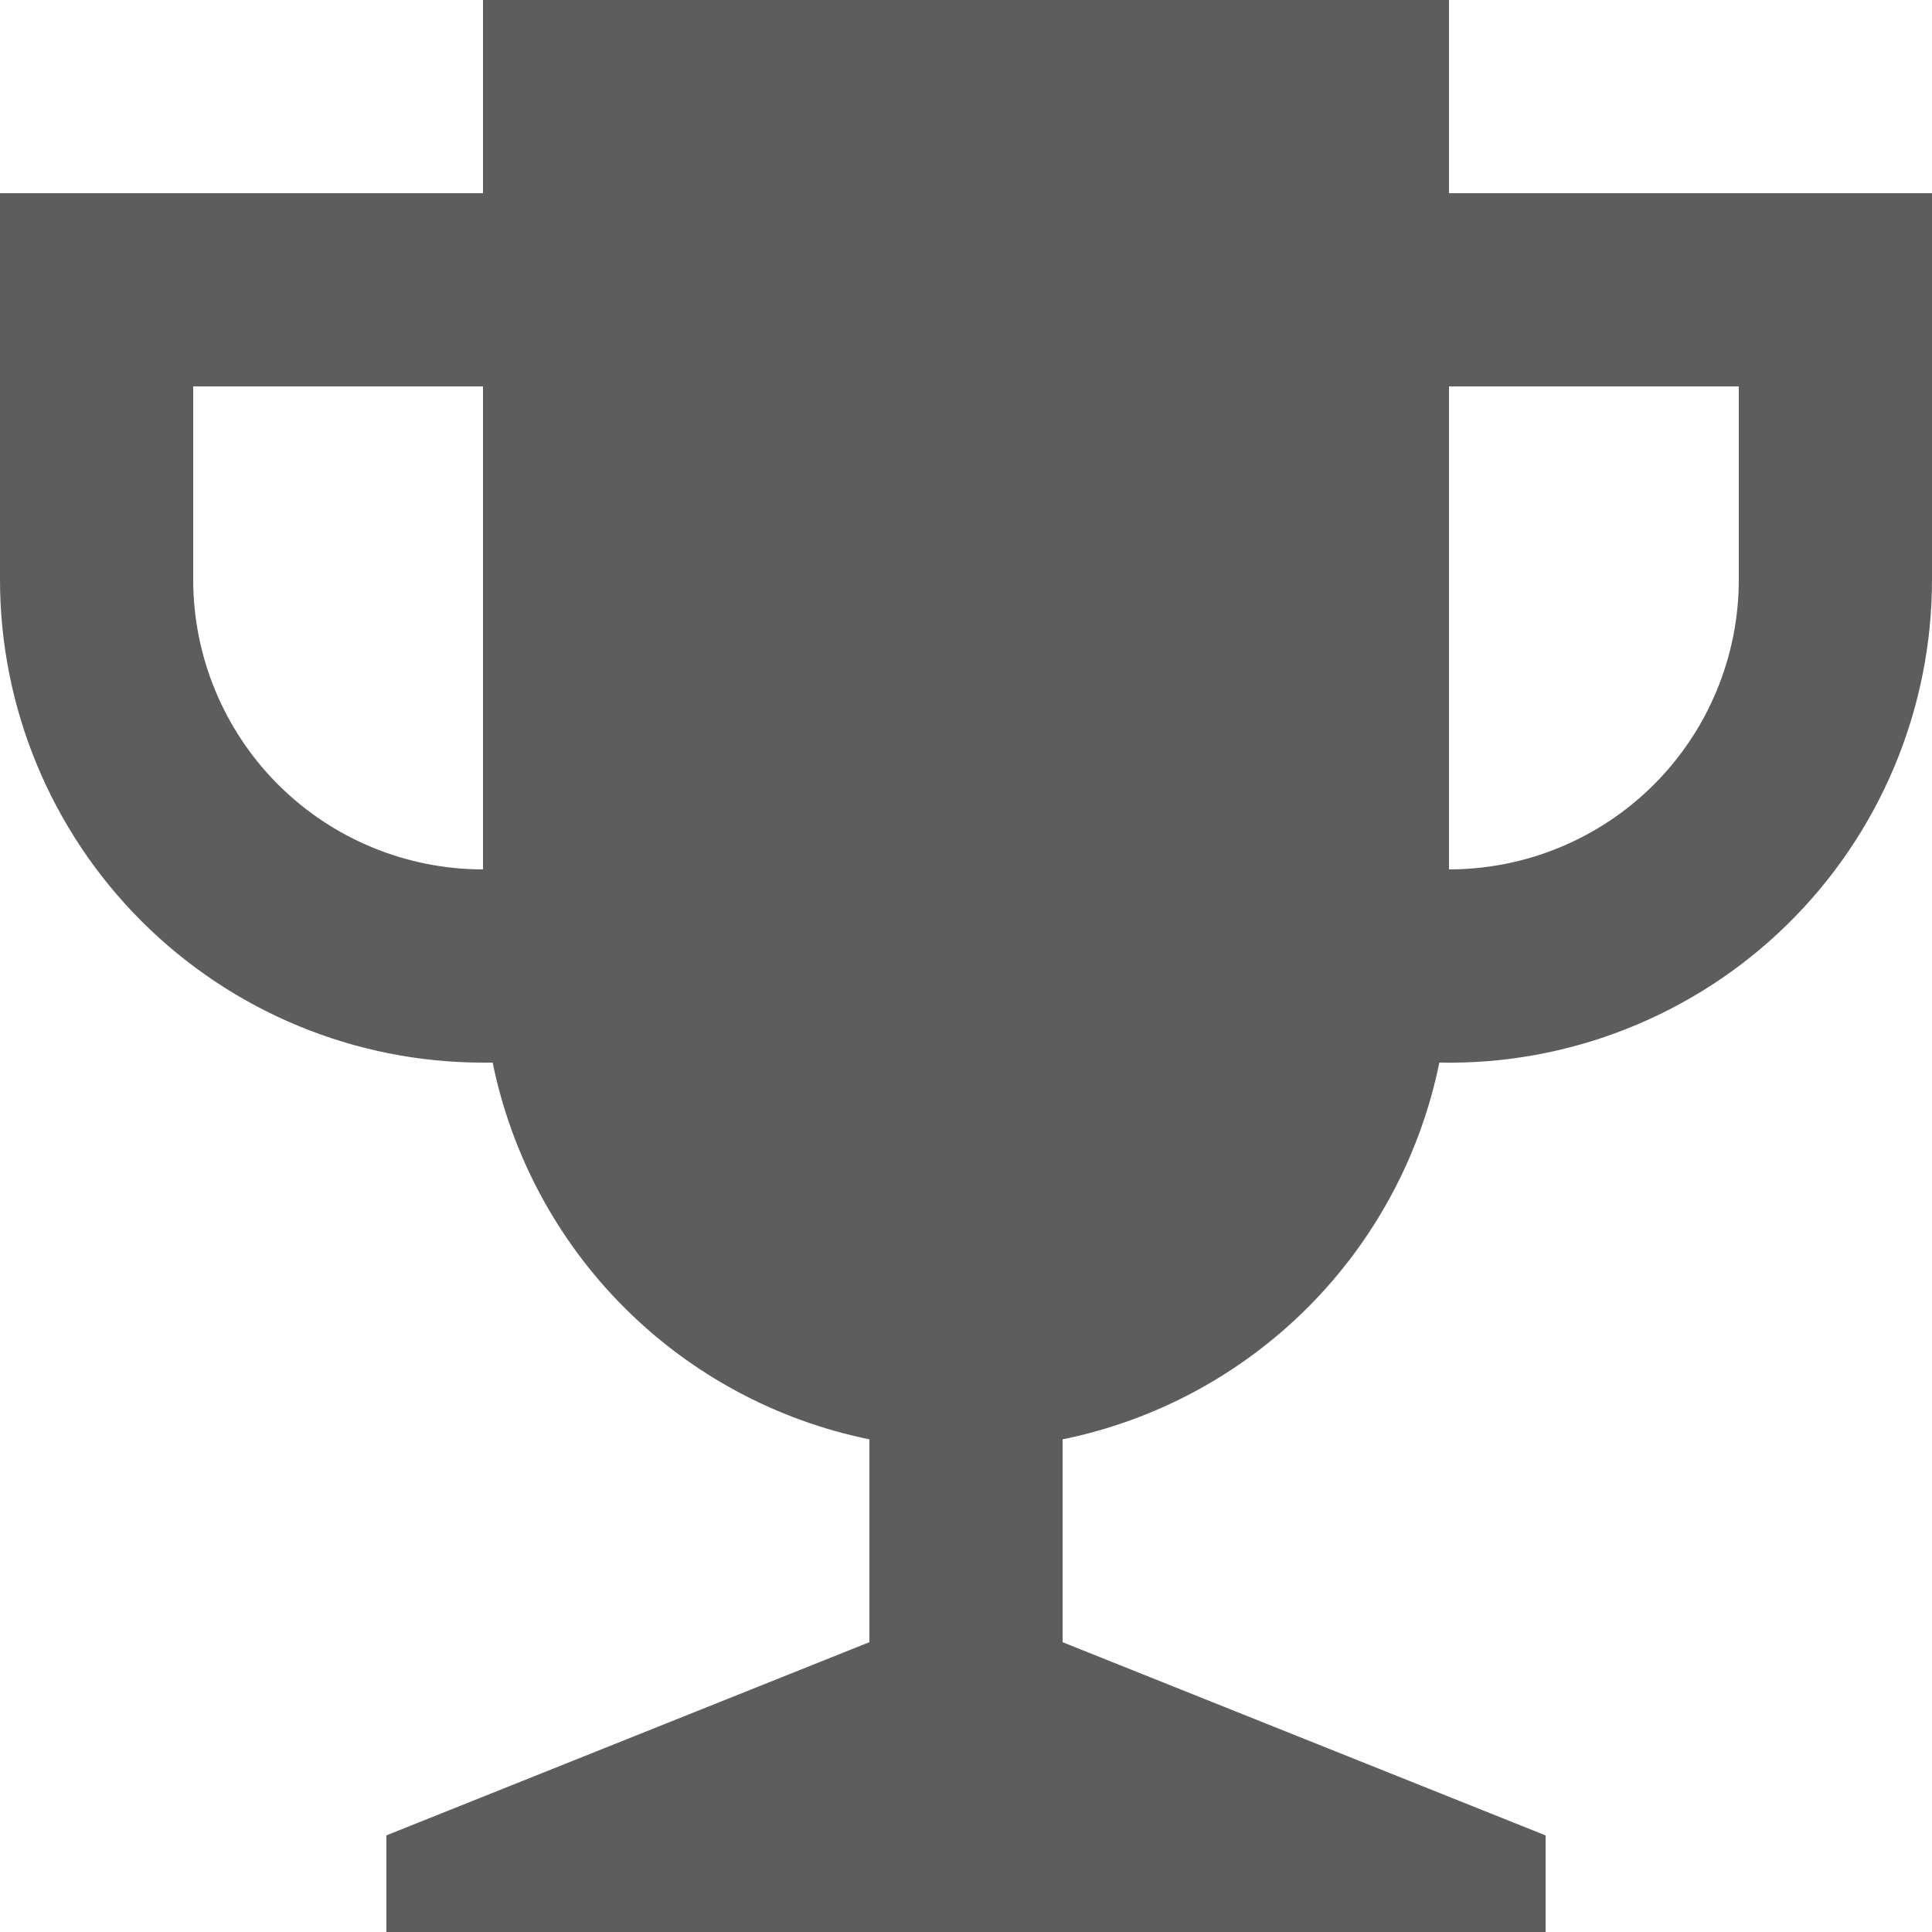 <svg width="40" height="40" viewBox="0 0 40 40" fill="none" xmlns="http://www.w3.org/2000/svg">
<g clip-path="url(#clip0_70_68)">
<path d="M30 18C31.591 18 33.117 17.368 34.243 16.243C35.368 15.117 36 13.591 36 12H40C40 13.33 39.735 14.647 39.22 15.874C38.705 17.1 37.951 18.212 37.001 19.143C36.051 20.074 34.925 20.806 33.688 21.297C32.452 21.788 31.13 22.027 29.8 22C29.408 23.922 28.46 25.686 27.073 27.073C25.686 28.46 23.922 29.408 22 29.8V34L32 38V40H8V38L18 34V29.8C16.078 29.408 14.314 28.46 12.927 27.073C11.54 25.686 10.592 23.922 10.2 22H10C7.348 22 4.804 20.946 2.929 19.071C1.054 17.196 0 14.652 0 12H4C4 13.591 4.632 15.117 5.757 16.243C6.883 17.368 8.409 18 10 18V8H4V12H0L0 4H10V0H30V4H40V12H36V8H30V18Z" fill="#5D5D5D"/>
</g>
<defs>
<clipPath id="clip0_70_68">
<rect width="40" height="40" fill="white"/>
</clipPath>
</defs>
</svg>
